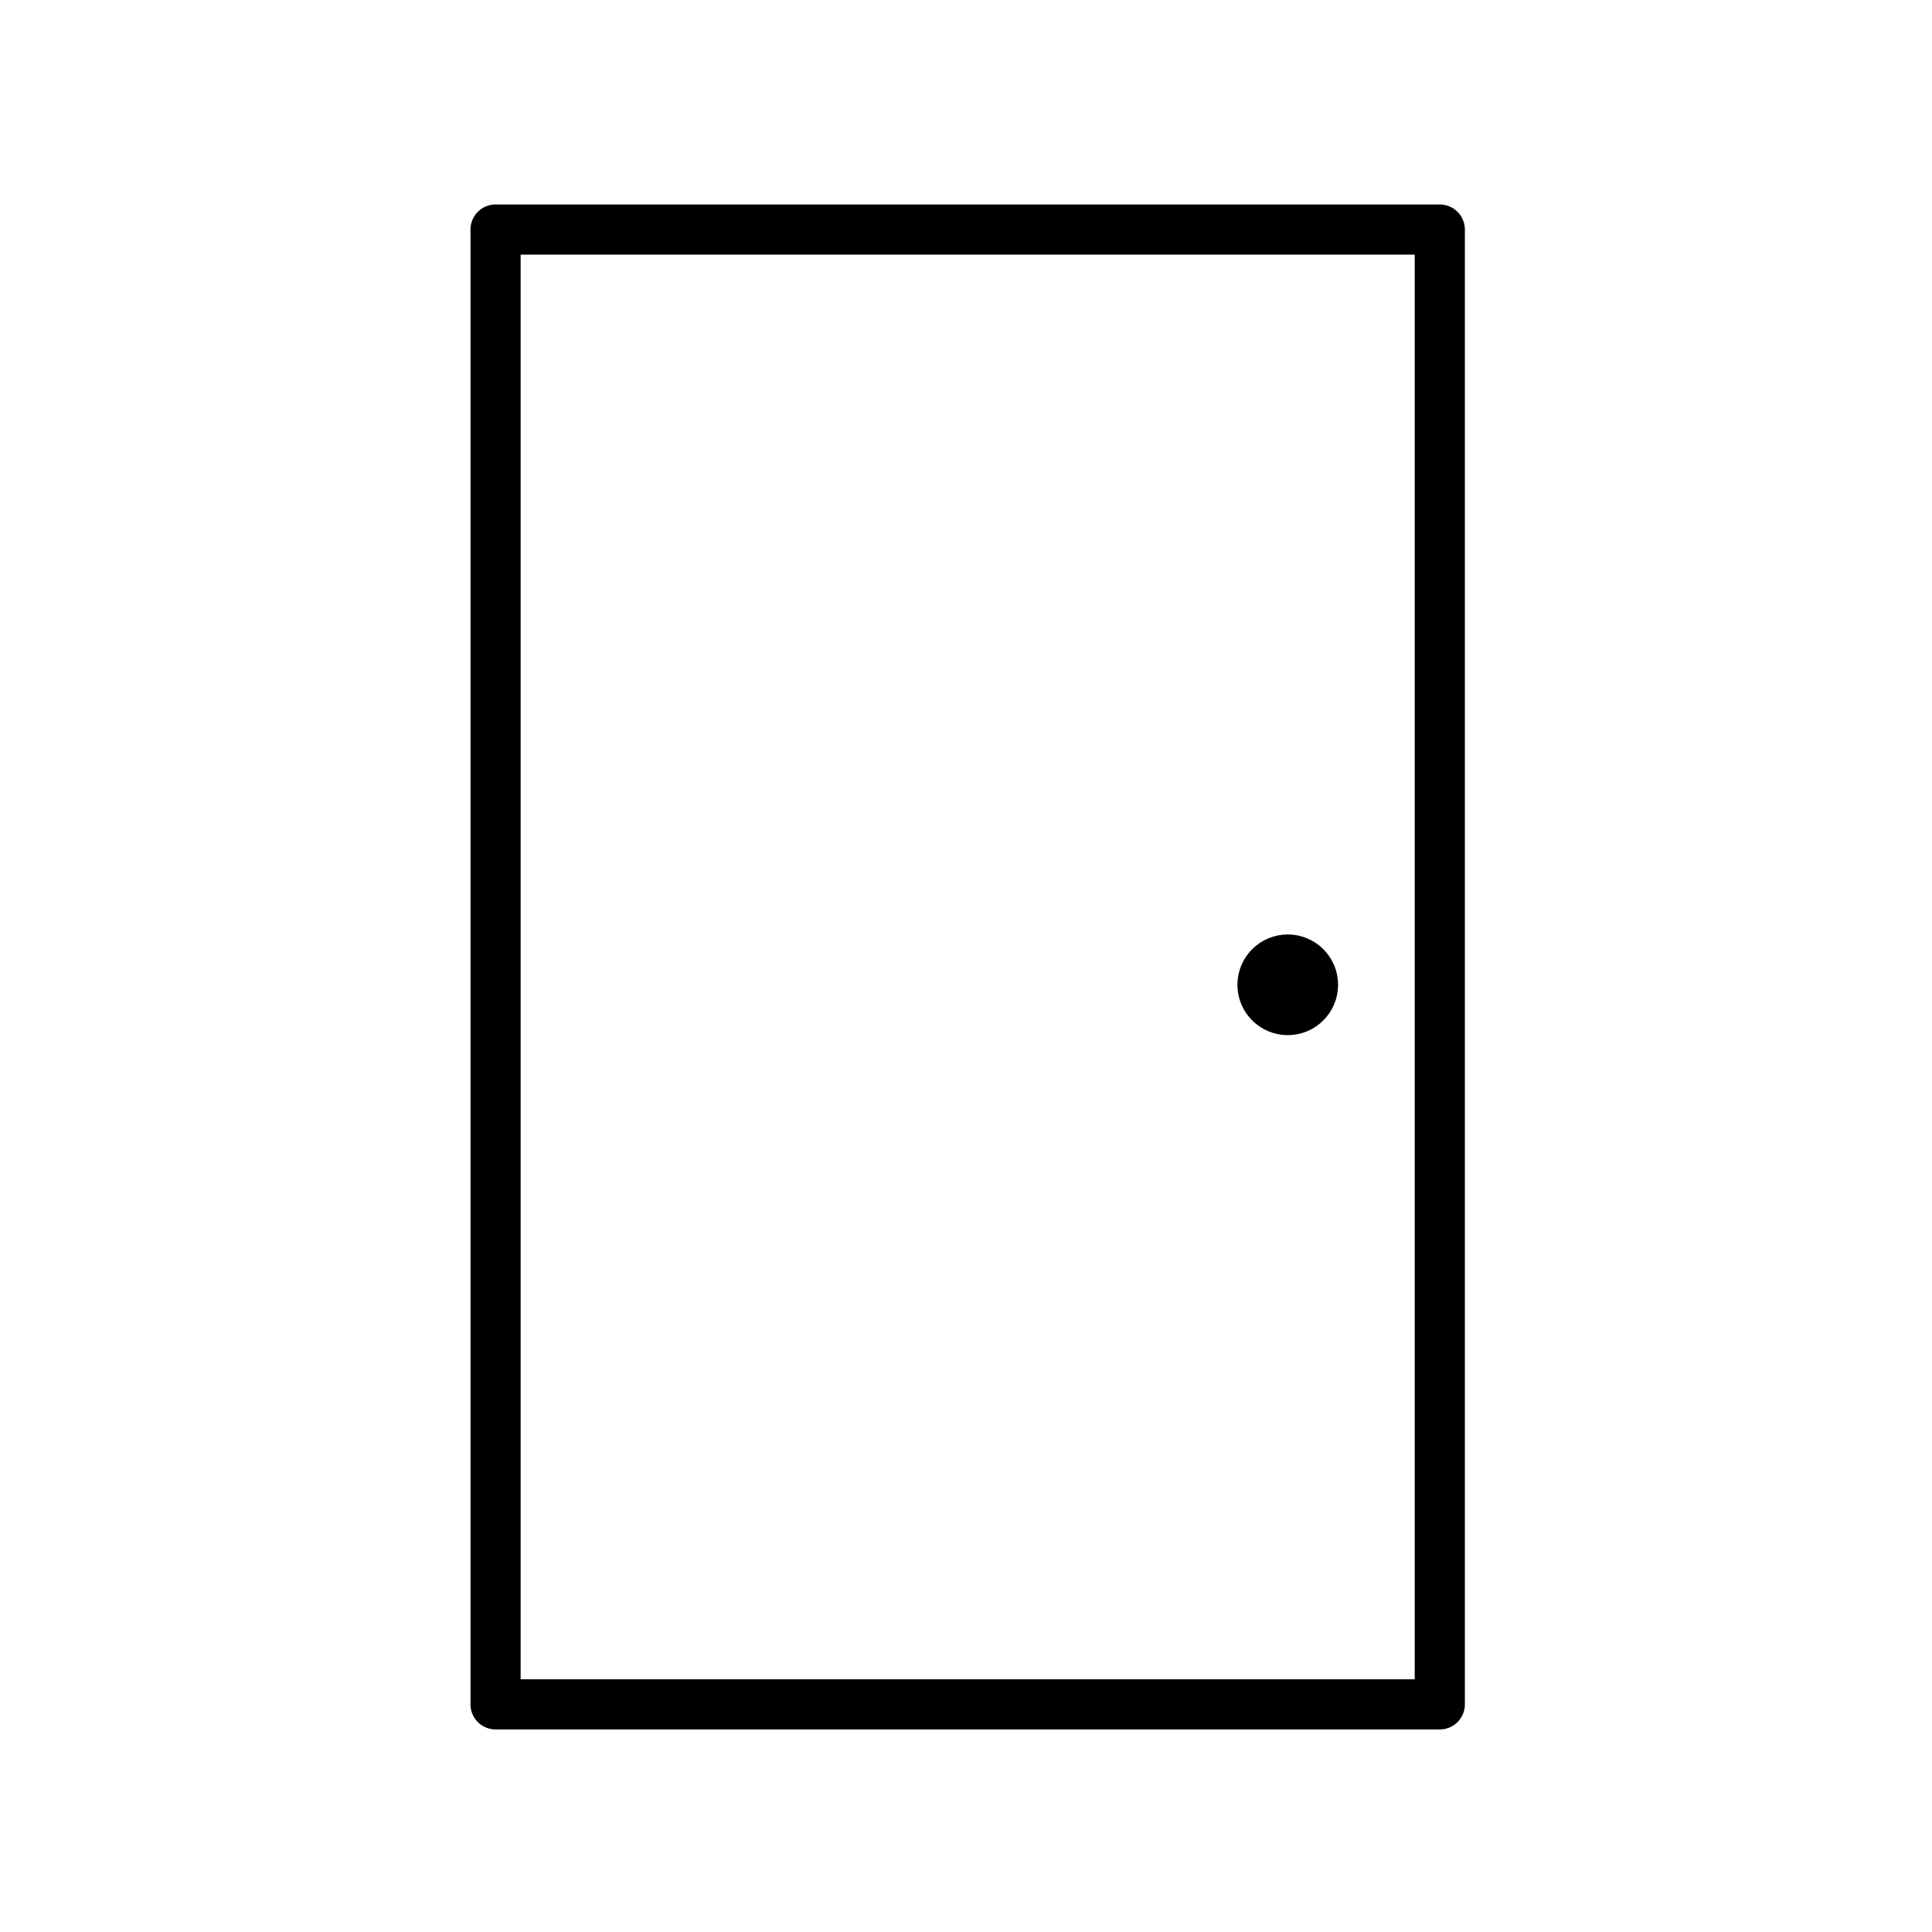 <?xml version="1.0" encoding="UTF-8" standalone="no"?>
<svg version="1.1" width="1.042in" height="1.042in" viewBox="0 0 75 75" id="svg165" xml:space="preserve" xmlns="http://www.w3.org/2000/svg" xmlns:svg="http://www.w3.org/2000/svg"><defs id="defs165" /><g id="layer3" style="display:none" transform="translate(-157.5,-157.5)"><path d="m 157.5,157.5 v 75 h 75 v -75 z" style="fill:red;fill-opacity:0.2;stroke:none;stroke-width:0.753;stroke-linecap:round;stroke-linejoin:round;stroke-dasharray:none;stroke-opacity:1" id="path154-5-7-9-22" /></g><g id="g83" style="display:inline;fill:none;stroke:none" transform="translate(-157.5,-157.5)"><path d="m 157.5,157.5 v 75 h 75 v -75 z" style="fill:none;fill-opacity:0;stroke:none;stroke-width:0.753;stroke-linecap:round;stroke-linejoin:round;stroke-dasharray:none;stroke-opacity:1" id="path31" /></g><g id="layer1" transform="translate(-157.5,-157.5)"><g id="layer1-19" transform="matrix(2.452,0,0,2.452,-222.735,-47.516)"><path style="fill:none;stroke:currentColor;stroke-width:0.794;stroke-linecap:round;stroke-linejoin:round;stroke-dasharray:none;stroke-opacity:1" d="m 162.917,87.246 h 14.949 v 23.349 H 162.917 V 87.246" id="path10" /><circle style="fill:currentColor;fill-opacity:1;stroke:currentColor;stroke-width:0.794;stroke-linecap:round;stroke-linejoin:round;stroke-dasharray:none;stroke-opacity:1" id="path16-8" cx="175.459" cy="99.203" r="0.4" /></g></g></svg>
